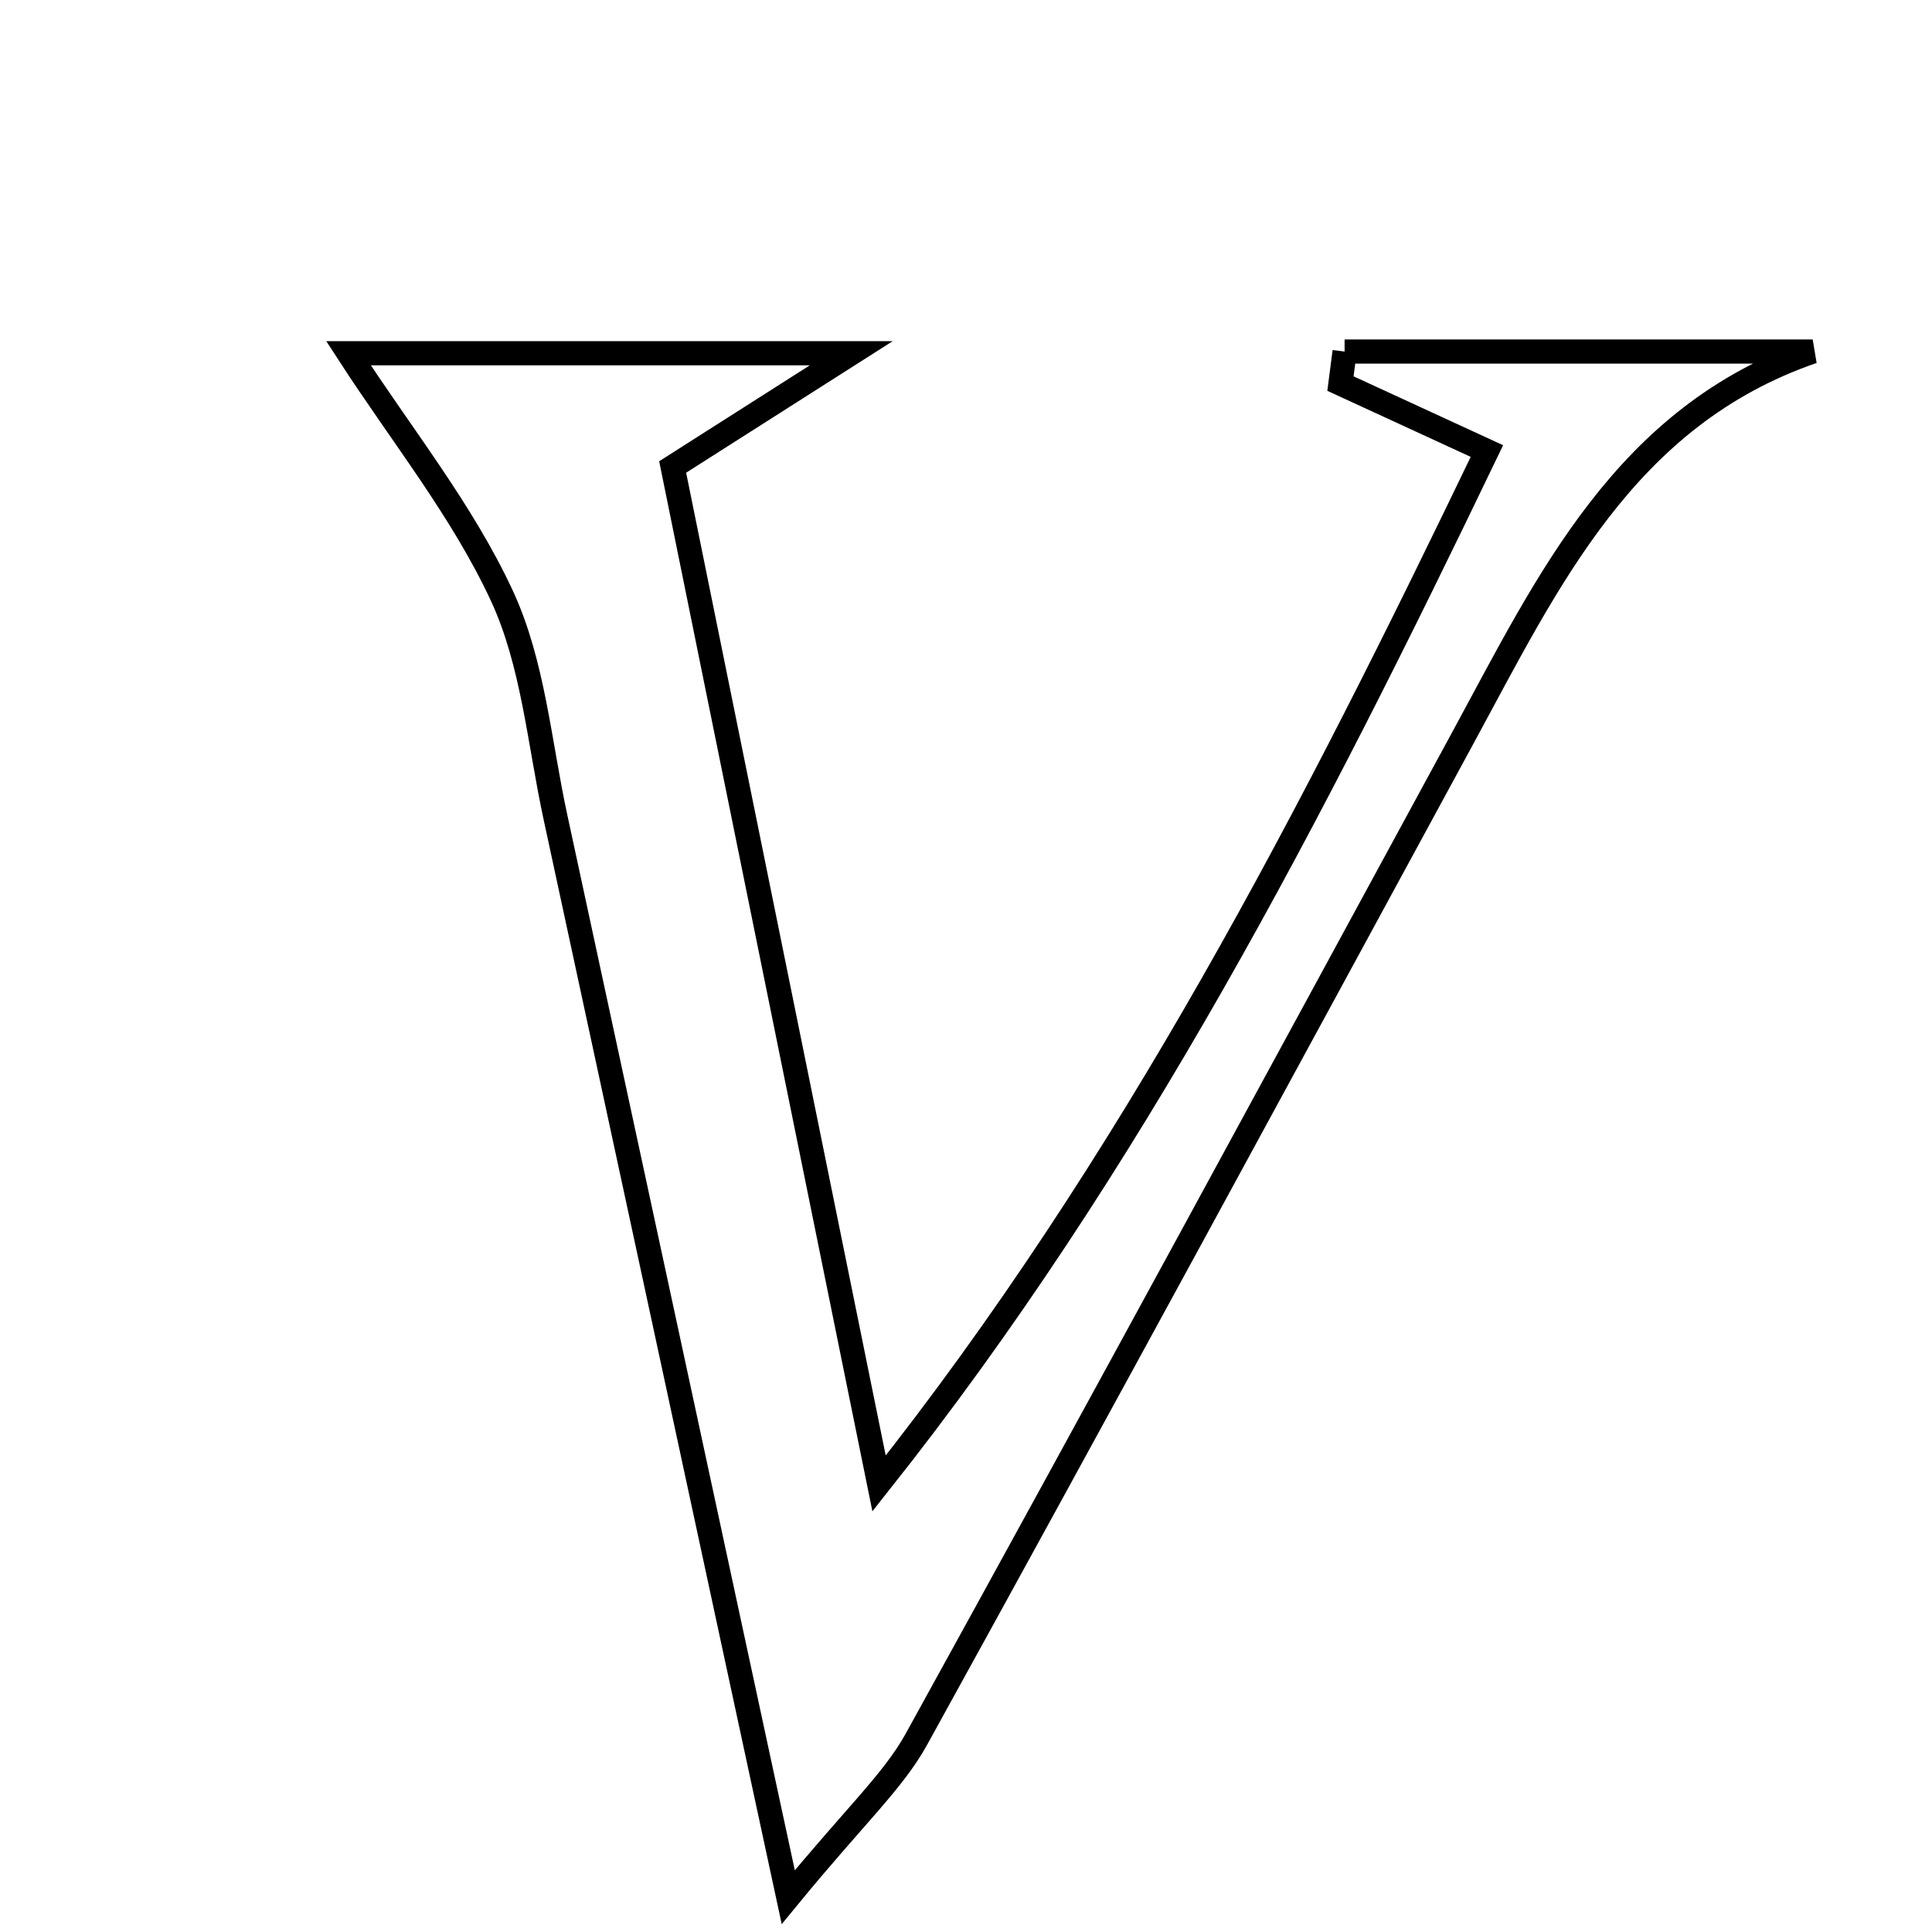 <svg xmlns="http://www.w3.org/2000/svg" viewBox="0.0 0.0 24.0 24.0" height="200px" width="200px"><path fill="none" stroke="black" stroke-width=".3" stroke-opacity="1.0"  filling="0" d="M16.703 4.367 C18.641 4.367 20.58 4.367 22.518 4.367 C20.184 5.171 19.234 7.211 18.176 9.159 C15.92 13.312 13.667 17.468 11.383 21.607 C11.094 22.129 10.625 22.552 9.792 23.567 C8.718 18.583 7.811 14.367 6.9 10.151 C6.7 9.228 6.624 8.241 6.235 7.402 C5.744 6.343 4.989 5.407 4.329 4.388 C6.014 4.388 8.15 4.388 10.575 4.388 C9.84 4.856 9.237 5.24 8.356 5.801 C9.199 9.95 10.059 14.189 10.92 18.428 C14.063 14.466 16.305 10.11 18.471 5.603 C17.733 5.262 17.193 5.014 16.652 4.765 C16.67 4.632 16.686 4.499 16.703 4.367"></path></svg>